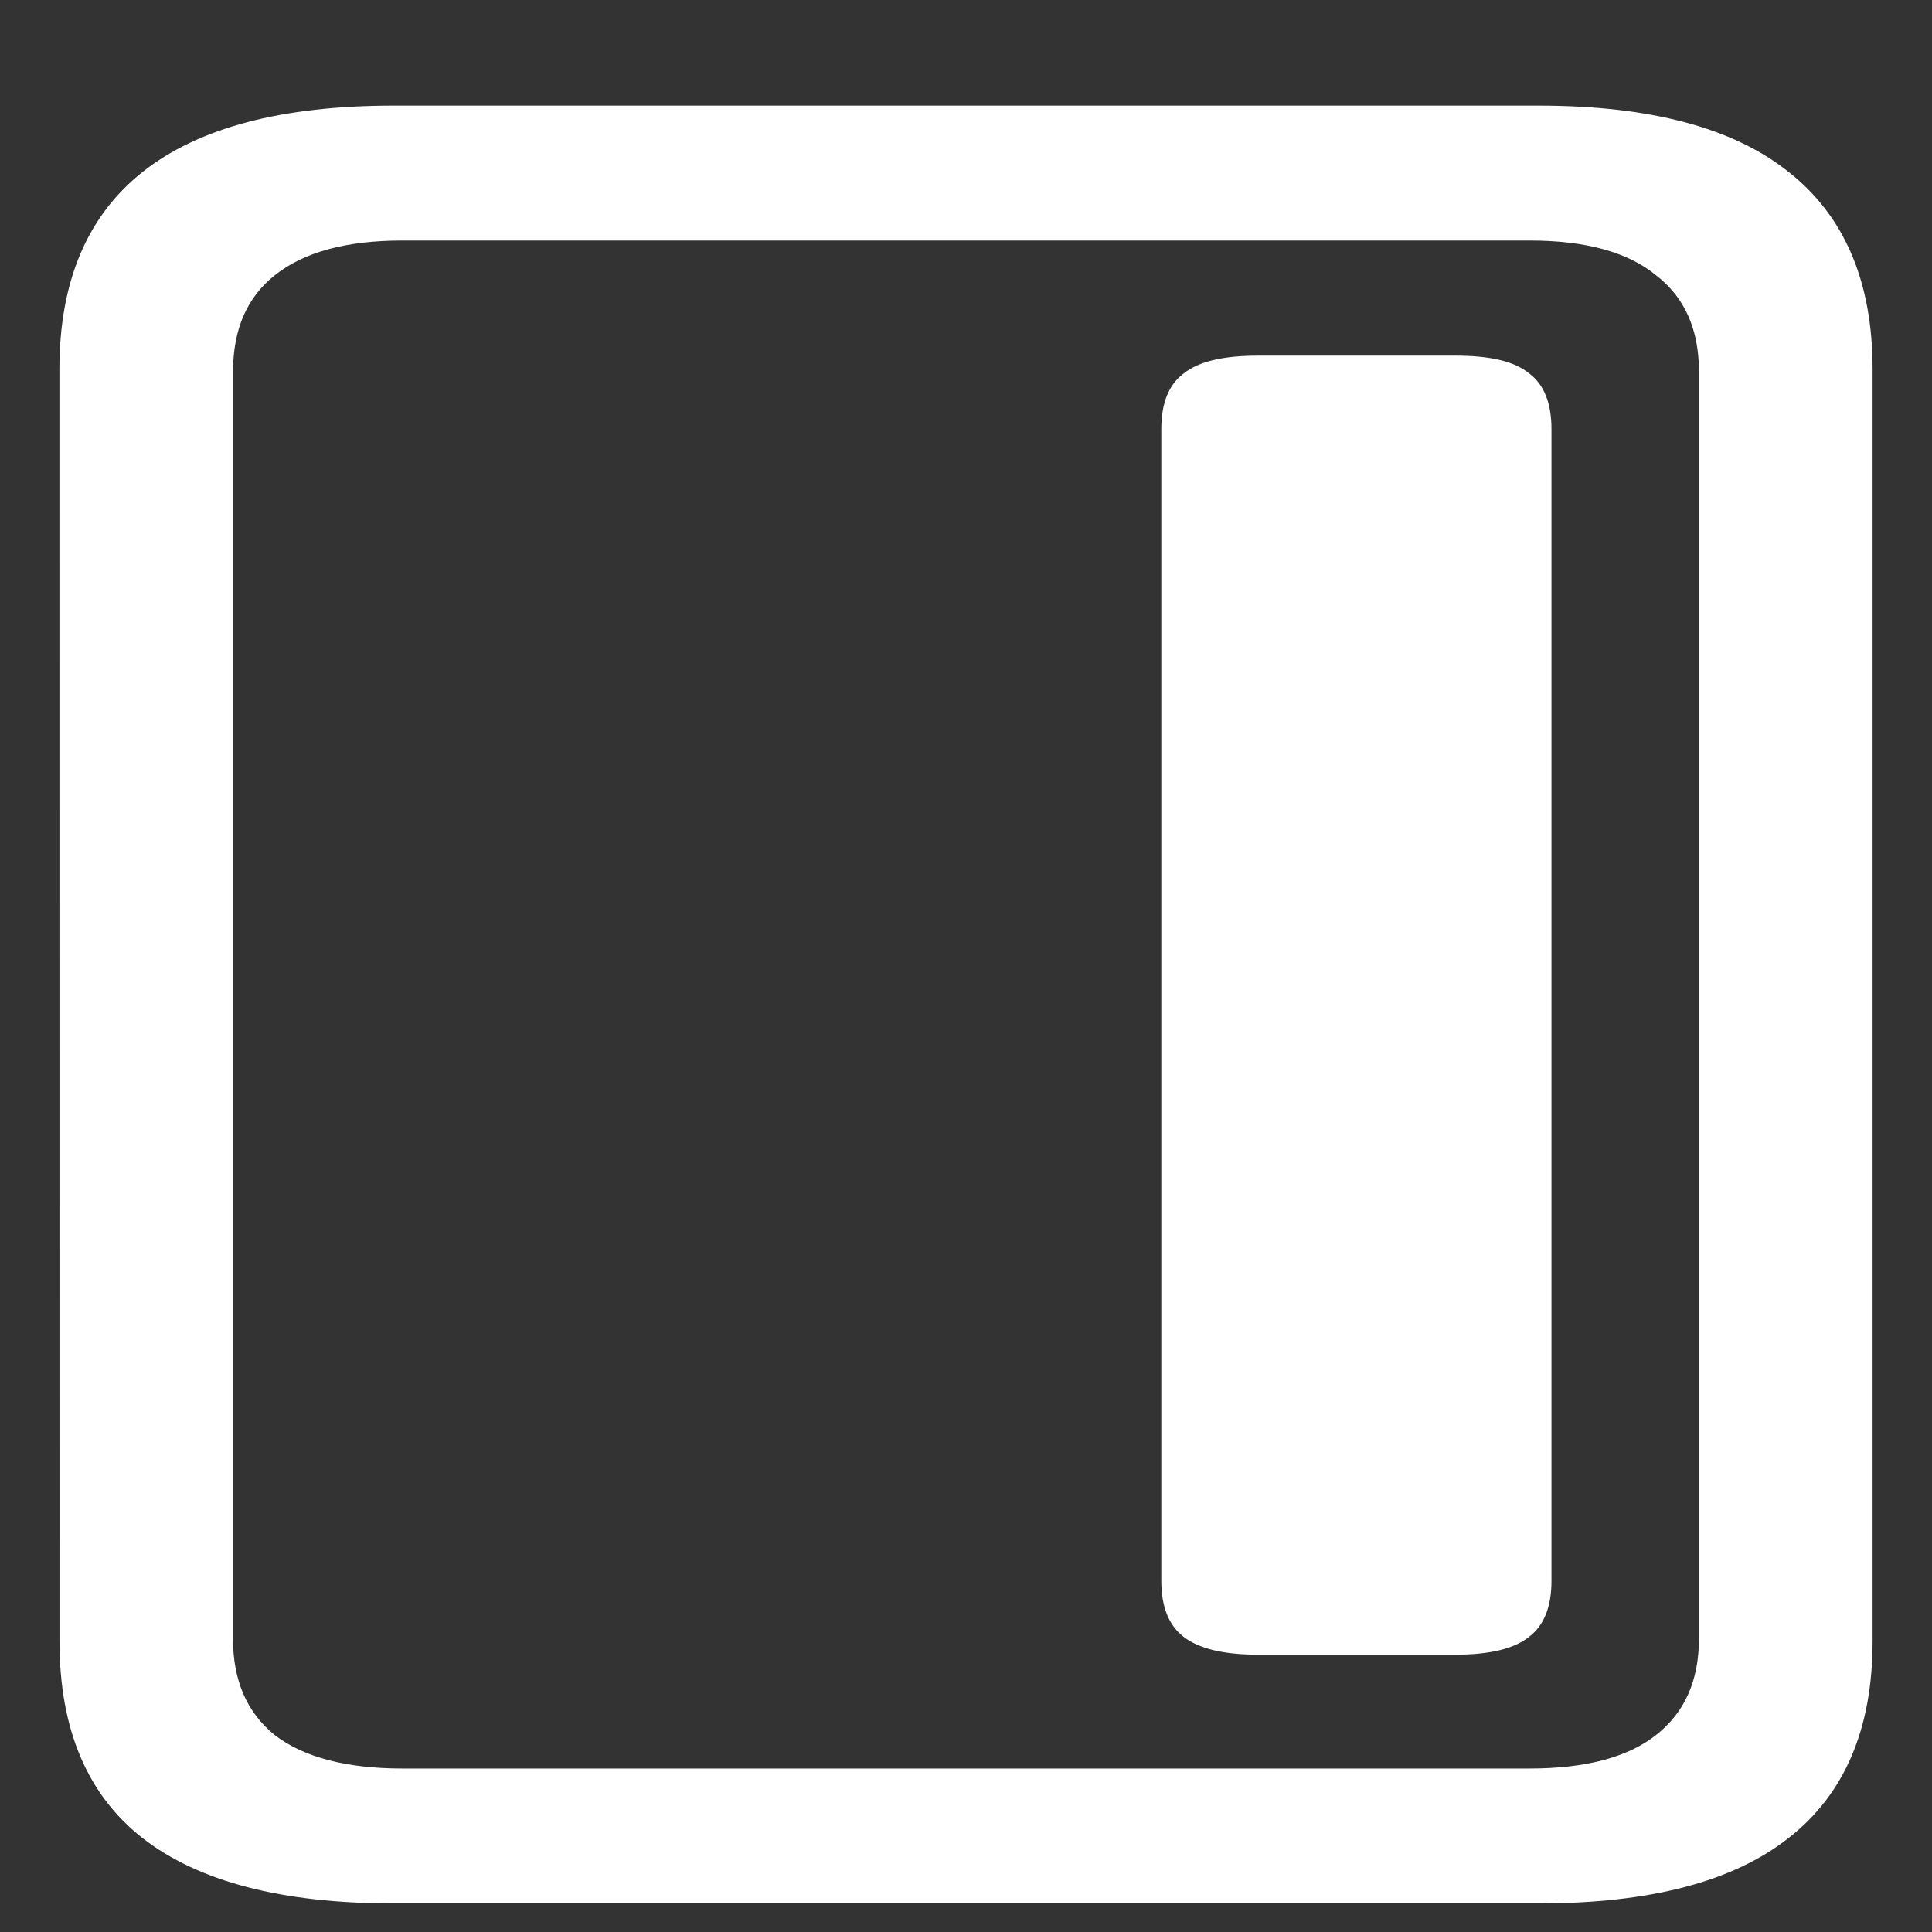 <svg xmlns="http://www.w3.org/2000/svg" width="24" height="24"><rect width="100%" height="100%" fill="#333333" stroke="none"/><path style="stroke:none;fill-rule:nonzero;fill:#fff;fill-opacity:1" d="M15.629 20.555h2.453c.426 0 .73-.075.91-.22.188-.14.281-.374.281-.698V5.332c0-.324-.093-.559-.28-.695-.18-.149-.485-.219-.911-.219h-2.453c-.43 0-.734.07-.922.219-.187.136-.281.37-.281.695v14.305c0 .324.094.558.281.699.188.144.492.219.922.219Zm-14.89-.168c0 1.09.343 1.906 1.03 2.445.696.543 1.735.813 3.118.813h14.226c1.383 0 2.418-.27 3.106-.813.695-.543 1.043-1.355 1.043-2.445V4.586c0-1.086-.348-1.902-1.043-2.45-.688-.55-1.723-.824-3.106-.824H4.887c-1.383 0-2.422.274-3.117.825C1.082 2.684.738 3.5.738 4.586Zm2.156-.035V4.617c0-.523.171-.922.52-1.199.358-.285.886-.43 1.581-.43h14.008c.695 0 1.219.145 1.566.43.36.277.535.676.535 1.2v15.734c0 .523-.175.921-.535 1.203-.347.273-.87.414-1.566.414H4.996c-.695 0-1.223-.14-1.582-.414-.348-.282-.52-.68-.52-1.203Zm0 0"/></svg>